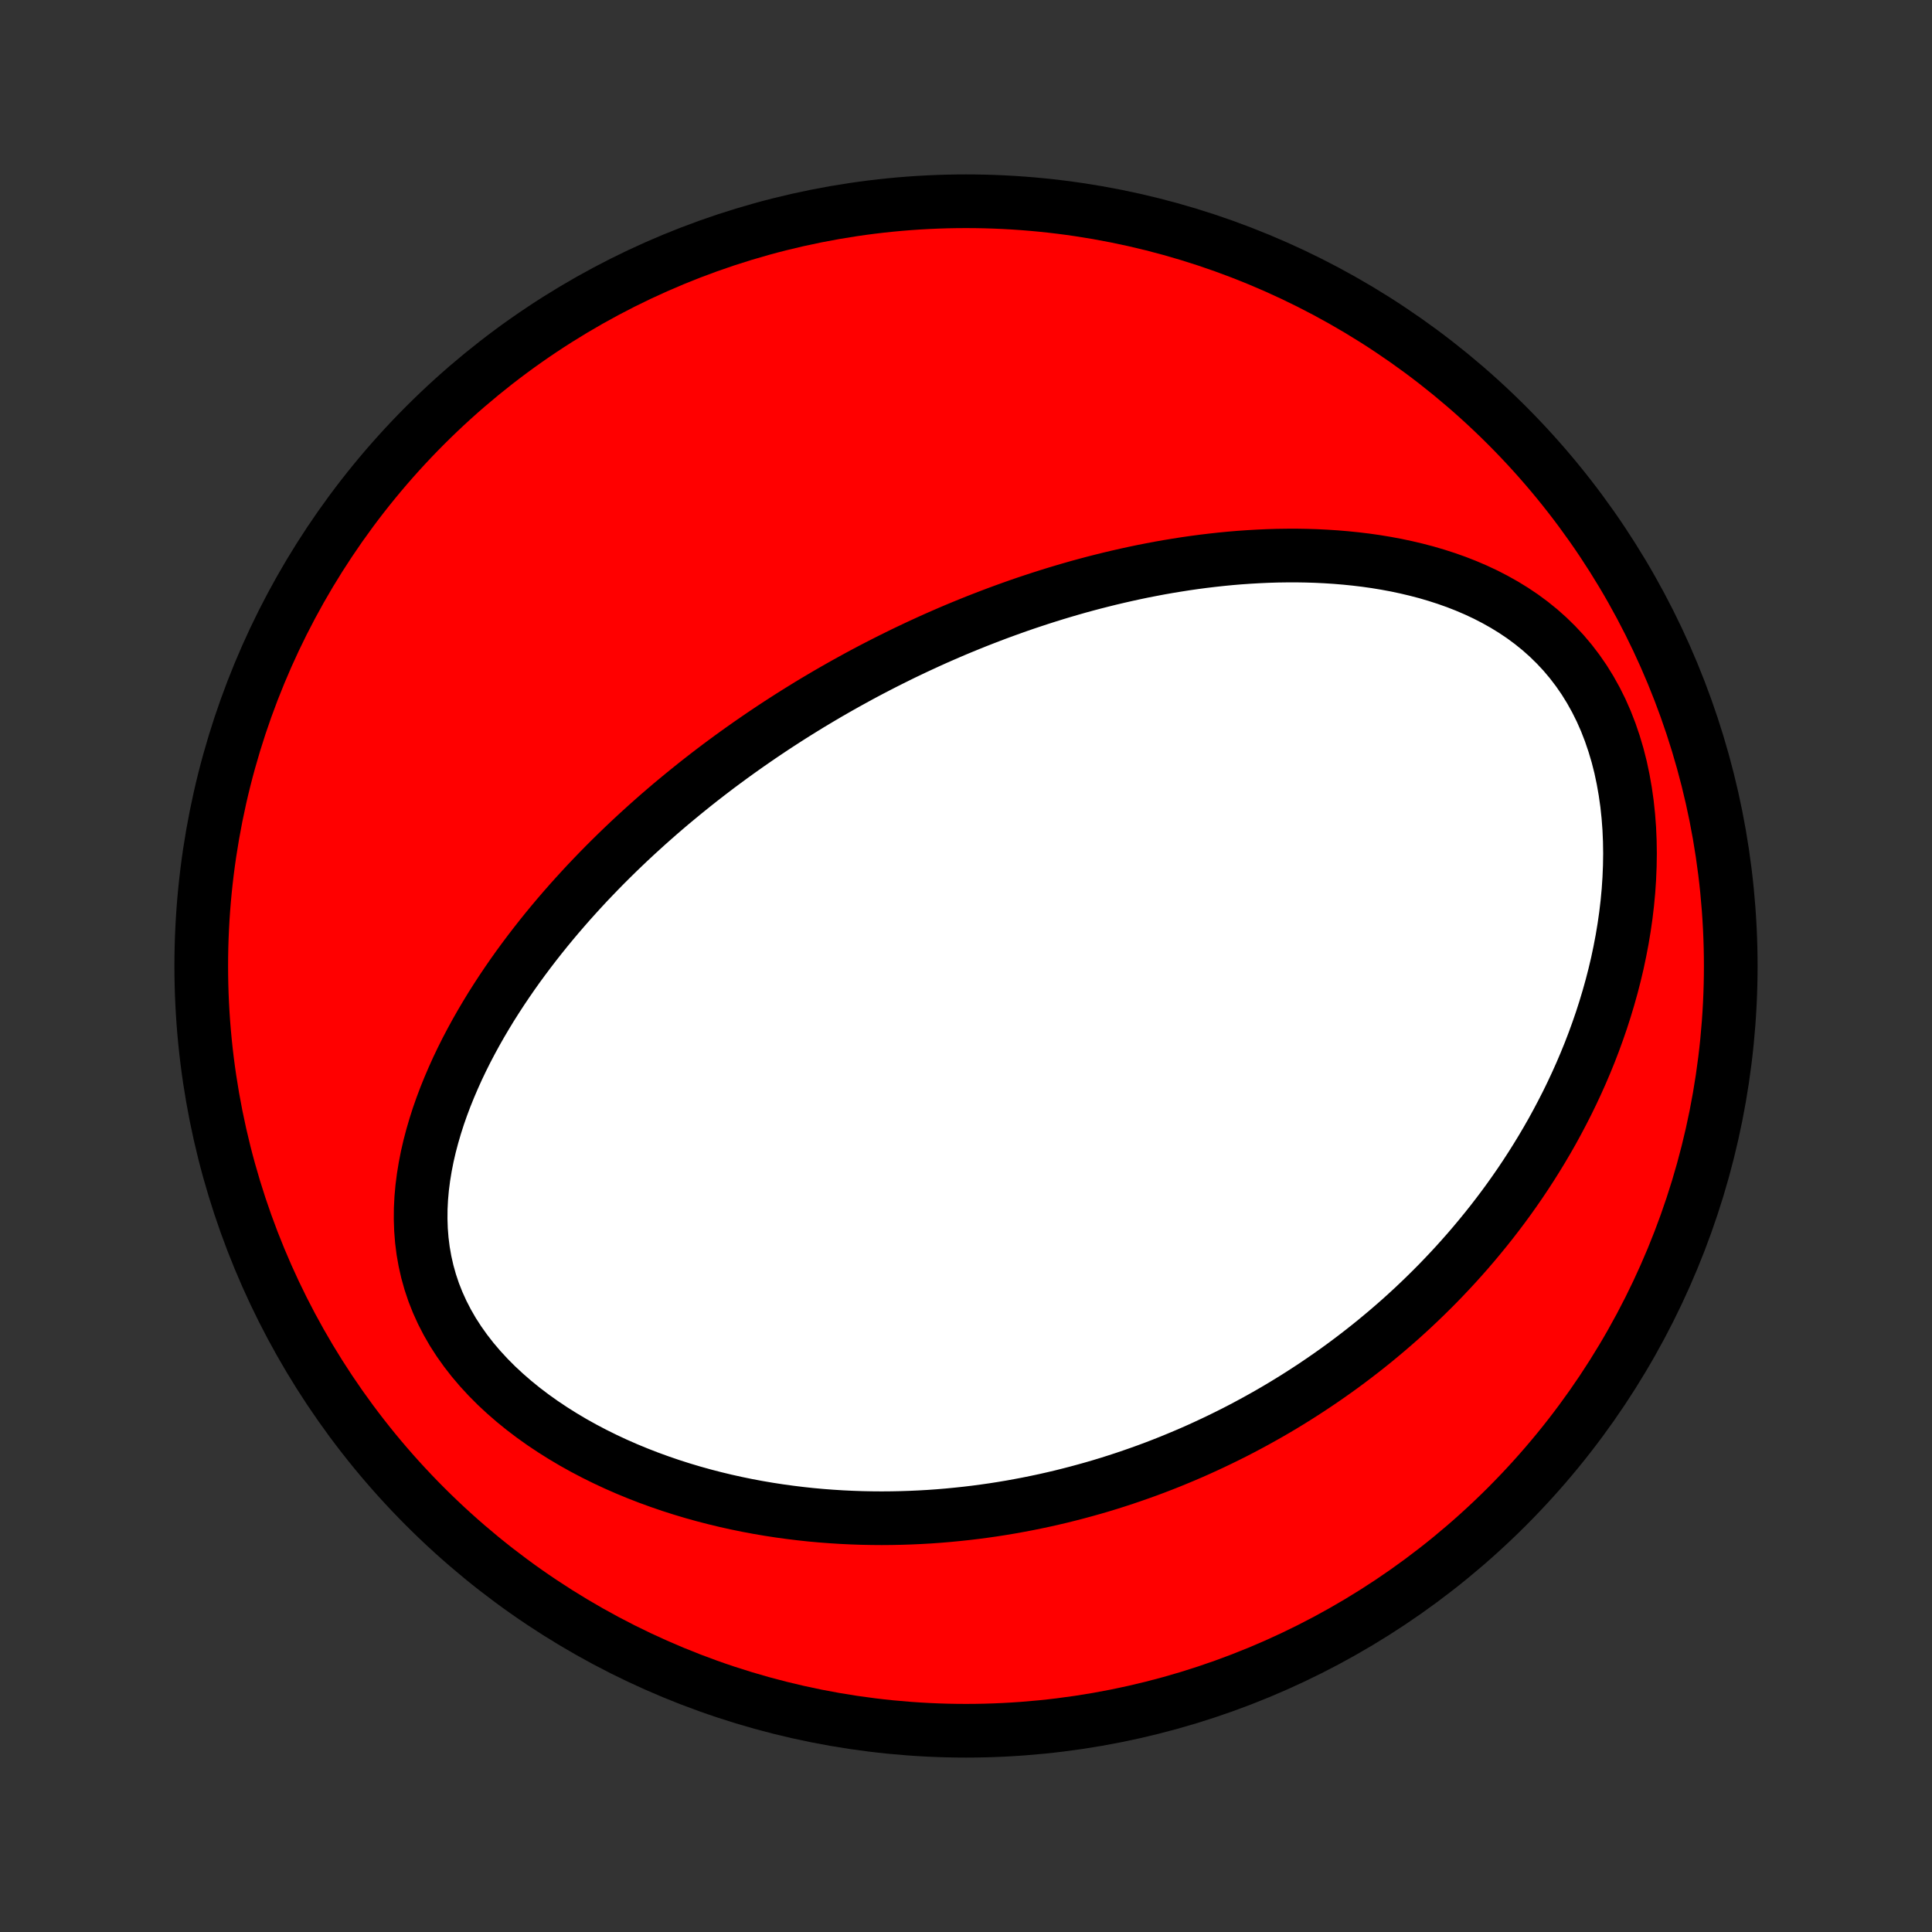 <?xml version="1.0" encoding="utf-8" standalone="no"?>
<!DOCTYPE svg PUBLIC "-//W3C//DTD SVG 1.1//EN"
  "http://www.w3.org/Graphics/SVG/1.1/DTD/svg11.dtd">
<!-- Created with matplotlib (http://matplotlib.org/) -->
<svg height="72pt" version="1.1" viewBox="0 0 72 72" width="72pt" xmlns="http://www.w3.org/2000/svg" xmlns:xlink="http://www.w3.org/1999/xlink">
 <rect x="0" y="0" width="72" height="72" fill="#333333" stroke="none"/>
 <defs>
  <style type="text/css">
*{stroke-linecap:butt;stroke-linejoin:round;}
  </style>
 </defs>
 <g id="figure_1">
  <g id="patch_1">
   <path d="
M0 72
L72 72
L72 0
L0 0
z
" style="fill:none;"/>
  </g>
  <g id="axes_1">
   <g id="PatchCollection_1">
    <defs>
     <path d="
M36 -7.5
C43.558 -7.5 50.808 -10.503 56.153 -15.848
C61.497 -21.192 64.5 -28.442 64.5 -36
C64.5 -43.558 61.497 -50.808 56.153 -56.153
C50.808 -61.497 43.558 -64.5 36 -64.5
C28.442 -64.5 21.192 -61.497 15.848 -56.153
C10.503 -50.808 7.5 -43.558 7.5 -36
C7.5 -28.442 10.503 -21.192 15.848 -15.848
C21.192 -10.503 28.442 -7.5 36 -7.5
z
" id="C0_0_a811fe30f3"/>
     <path d="
M31.539 -46.539
L31.308 -46.409
L31.078 -46.278
L30.849 -46.146
L30.62 -46.011
L30.392 -45.876
L30.164 -45.739
L29.937 -45.599
L29.711 -45.459
L29.485 -45.317
L29.259 -45.172
L29.034 -45.027
L28.809 -44.879
L28.584 -44.729
L28.36 -44.578
L28.136 -44.424
L27.912 -44.269
L27.688 -44.111
L27.465 -43.952
L27.241 -43.79
L27.018 -43.626
L26.794 -43.46
L26.571 -43.291
L26.348 -43.12
L26.125 -42.947
L25.902 -42.771
L25.679 -42.592
L25.456 -42.411
L25.233 -42.227
L25.009 -42.041
L24.786 -41.851
L24.563 -41.659
L24.34 -41.463
L24.117 -41.265
L23.894 -41.063
L23.671 -40.859
L23.448 -40.651
L23.225 -40.439
L23.003 -40.225
L22.78 -40.006
L22.558 -39.785
L22.336 -39.559
L22.115 -39.33
L21.893 -39.097
L21.673 -38.86
L21.453 -38.619
L21.233 -38.374
L21.014 -38.124
L20.796 -37.871
L20.579 -37.613
L20.363 -37.351
L20.149 -37.085
L19.936 -36.814
L19.724 -36.538
L19.514 -36.258
L19.306 -35.974
L19.1 -35.684
L18.897 -35.39
L18.696 -35.091
L18.498 -34.787
L18.302 -34.478
L18.111 -34.164
L17.923 -33.846
L17.739 -33.522
L17.56 -33.194
L17.385 -32.861
L17.216 -32.523
L17.052 -32.18
L16.895 -31.832
L16.744 -31.48
L16.6 -31.124
L16.464 -30.763
L16.336 -30.398
L16.218 -30.028
L16.109 -29.655
L16.01 -29.279
L15.922 -28.898
L15.847 -28.515
L15.784 -28.13
L15.734 -27.741
L15.699 -27.351
L15.679 -26.959
L15.676 -26.567
L15.689 -26.174
L15.72 -25.781
L15.769 -25.389
L15.838 -24.998
L15.926 -24.609
L16.034 -24.224
L16.162 -23.841
L16.311 -23.464
L16.48 -23.091
L16.669 -22.724
L16.877 -22.363
L17.105 -22.01
L17.351 -21.664
L17.614 -21.326
L17.893 -20.998
L18.188 -20.678
L18.497 -20.367
L18.82 -20.067
L19.155 -19.776
L19.5 -19.496
L19.856 -19.226
L20.221 -18.966
L20.594 -18.717
L20.974 -18.478
L21.36 -18.249
L21.751 -18.031
L22.147 -17.823
L22.547 -17.625
L22.95 -17.437
L23.356 -17.259
L23.763 -17.091
L24.172 -16.932
L24.582 -16.783
L24.993 -16.642
L25.403 -16.511
L25.813 -16.388
L26.222 -16.274
L26.631 -16.168
L27.038 -16.07
L27.443 -15.98
L27.847 -15.897
L28.248 -15.822
L28.648 -15.754
L29.044 -15.693
L29.439 -15.639
L29.83 -15.591
L30.219 -15.549
L30.605 -15.514
L30.988 -15.485
L31.368 -15.461
L31.745 -15.443
L32.119 -15.43
L32.489 -15.423
L32.856 -15.42
L33.22 -15.423
L33.581 -15.43
L33.938 -15.442
L34.293 -15.458
L34.644 -15.478
L34.992 -15.503
L35.336 -15.532
L35.677 -15.565
L36.016 -15.601
L36.351 -15.641
L36.683 -15.685
L37.012 -15.732
L37.338 -15.783
L37.661 -15.837
L37.981 -15.895
L38.299 -15.955
L38.613 -16.019
L38.925 -16.085
L39.234 -16.155
L39.541 -16.227
L39.845 -16.303
L40.146 -16.381
L40.445 -16.462
L40.742 -16.545
L41.036 -16.631
L41.328 -16.72
L41.618 -16.812
L41.906 -16.906
L42.191 -17.003
L42.474 -17.102
L42.756 -17.203
L43.035 -17.307
L43.313 -17.414
L43.589 -17.523
L43.862 -17.635
L44.135 -17.749
L44.405 -17.865
L44.674 -17.984
L44.941 -18.106
L45.207 -18.23
L45.471 -18.356
L45.734 -18.485
L45.996 -18.616
L46.256 -18.75
L46.514 -18.887
L46.772 -19.026
L47.028 -19.168
L47.283 -19.312
L47.537 -19.459
L47.79 -19.609
L48.041 -19.762
L48.292 -19.917
L48.541 -20.076
L48.79 -20.237
L49.037 -20.401
L49.284 -20.568
L49.529 -20.738
L49.774 -20.911
L50.018 -21.087
L50.261 -21.267
L50.503 -21.45
L50.744 -21.636
L50.984 -21.825
L51.224 -22.018
L51.462 -22.215
L51.7 -22.415
L51.937 -22.619
L52.173 -22.826
L52.408 -23.038
L52.642 -23.253
L52.875 -23.473
L53.107 -23.696
L53.338 -23.924
L53.569 -24.156
L53.798 -24.393
L54.026 -24.634
L54.253 -24.879
L54.478 -25.129
L54.703 -25.384
L54.926 -25.644
L55.147 -25.909
L55.367 -26.178
L55.586 -26.453
L55.803 -26.734
L56.018 -27.019
L56.231 -27.31
L56.442 -27.607
L56.651 -27.909
L56.857 -28.217
L57.061 -28.531
L57.262 -28.851
L57.461 -29.177
L57.656 -29.508
L57.849 -29.846
L58.037 -30.19
L58.222 -30.541
L58.404 -30.897
L58.581 -31.26
L58.754 -31.63
L58.922 -32.005
L59.085 -32.387
L59.243 -32.775
L59.395 -33.17
L59.541 -33.571
L59.681 -33.977
L59.814 -34.39
L59.94 -34.809
L60.059 -35.233
L60.17 -35.663
L60.273 -36.098
L60.366 -36.539
L60.451 -36.983
L60.526 -37.433
L60.591 -37.886
L60.645 -38.343
L60.688 -38.802
L60.719 -39.264
L60.738 -39.728
L60.745 -40.193
L60.738 -40.658
L60.718 -41.123
L60.683 -41.587
L60.634 -42.048
L60.569 -42.506
L60.489 -42.96
L60.394 -43.409
L60.282 -43.85
L60.153 -44.284
L60.008 -44.71
L59.847 -45.125
L59.669 -45.529
L59.474 -45.92
L59.263 -46.299
L59.037 -46.664
L58.795 -47.014
L58.539 -47.349
L58.269 -47.669
L57.986 -47.972
L57.691 -48.26
L57.385 -48.532
L57.068 -48.788
L56.742 -49.029
L56.407 -49.254
L56.065 -49.464
L55.716 -49.66
L55.361 -49.843
L55.002 -50.011
L54.638 -50.167
L54.27 -50.311
L53.9 -50.442
L53.527 -50.562
L53.153 -50.672
L52.777 -50.77
L52.401 -50.859
L52.024 -50.939
L51.647 -51.009
L51.271 -51.071
L50.896 -51.124
L50.522 -51.169
L50.149 -51.207
L49.778 -51.238
L49.408 -51.262
L49.041 -51.28
L48.676 -51.291
L48.313 -51.297
L47.953 -51.296
L47.595 -51.291
L47.24 -51.28
L46.888 -51.264
L46.539 -51.244
L46.193 -51.22
L45.849 -51.191
L45.509 -51.158
L45.172 -51.121
L44.837 -51.081
L44.506 -51.037
L44.178 -50.99
L43.854 -50.939
L43.532 -50.886
L43.213 -50.83
L42.898 -50.77
L42.585 -50.709
L42.275 -50.644
L41.968 -50.577
L41.665 -50.508
L41.364 -50.437
L41.066 -50.363
L40.771 -50.288
L40.478 -50.21
L40.188 -50.131
L39.901 -50.049
L39.617 -49.966
L39.335 -49.881
L39.055 -49.794
L38.778 -49.706
L38.504 -49.616
L38.231 -49.525
L37.961 -49.432
L37.693 -49.337
L37.427 -49.241
L37.163 -49.144
L36.902 -49.045
L36.642 -48.945
L36.384 -48.844
L36.128 -48.741
L35.874 -48.637
L35.621 -48.532
L35.37 -48.425
L35.121 -48.317
L34.873 -48.208
L34.627 -48.097
L34.383 -47.985
L34.139 -47.872
L33.897 -47.757
L33.656 -47.642
L33.417 -47.524
L33.179 -47.406
L32.941 -47.286
L32.705 -47.165
L32.47 -47.043
L32.236 -46.919
L32.003 -46.794
z
" id="C0_1_167b5bce07"/>
    </defs>
    <g clip-path="url(#p1bffca34e9)">
     <use style="fill:#ff0000;stroke:#000000;stroke-width:2.0;" x="0.0" xlink:href="#C0_0_a811fe30f3" y="72.0"/>
    </g>
    <g clip-path="url(#p1bffca34e9)">
     <use style="fill:#ffffff;stroke:#000000;stroke-width:2.0;" x="0.0" xlink:href="#C0_1_167b5bce07" y="72.0"/>
    </g>
   </g>
  </g>
 </g>
 <defs>
  <clipPath id="p1bffca34e9">
   <rect height="72.0" width="72.0" x="0.0" y="0.0"/>
  </clipPath>
 </defs>
</svg>
